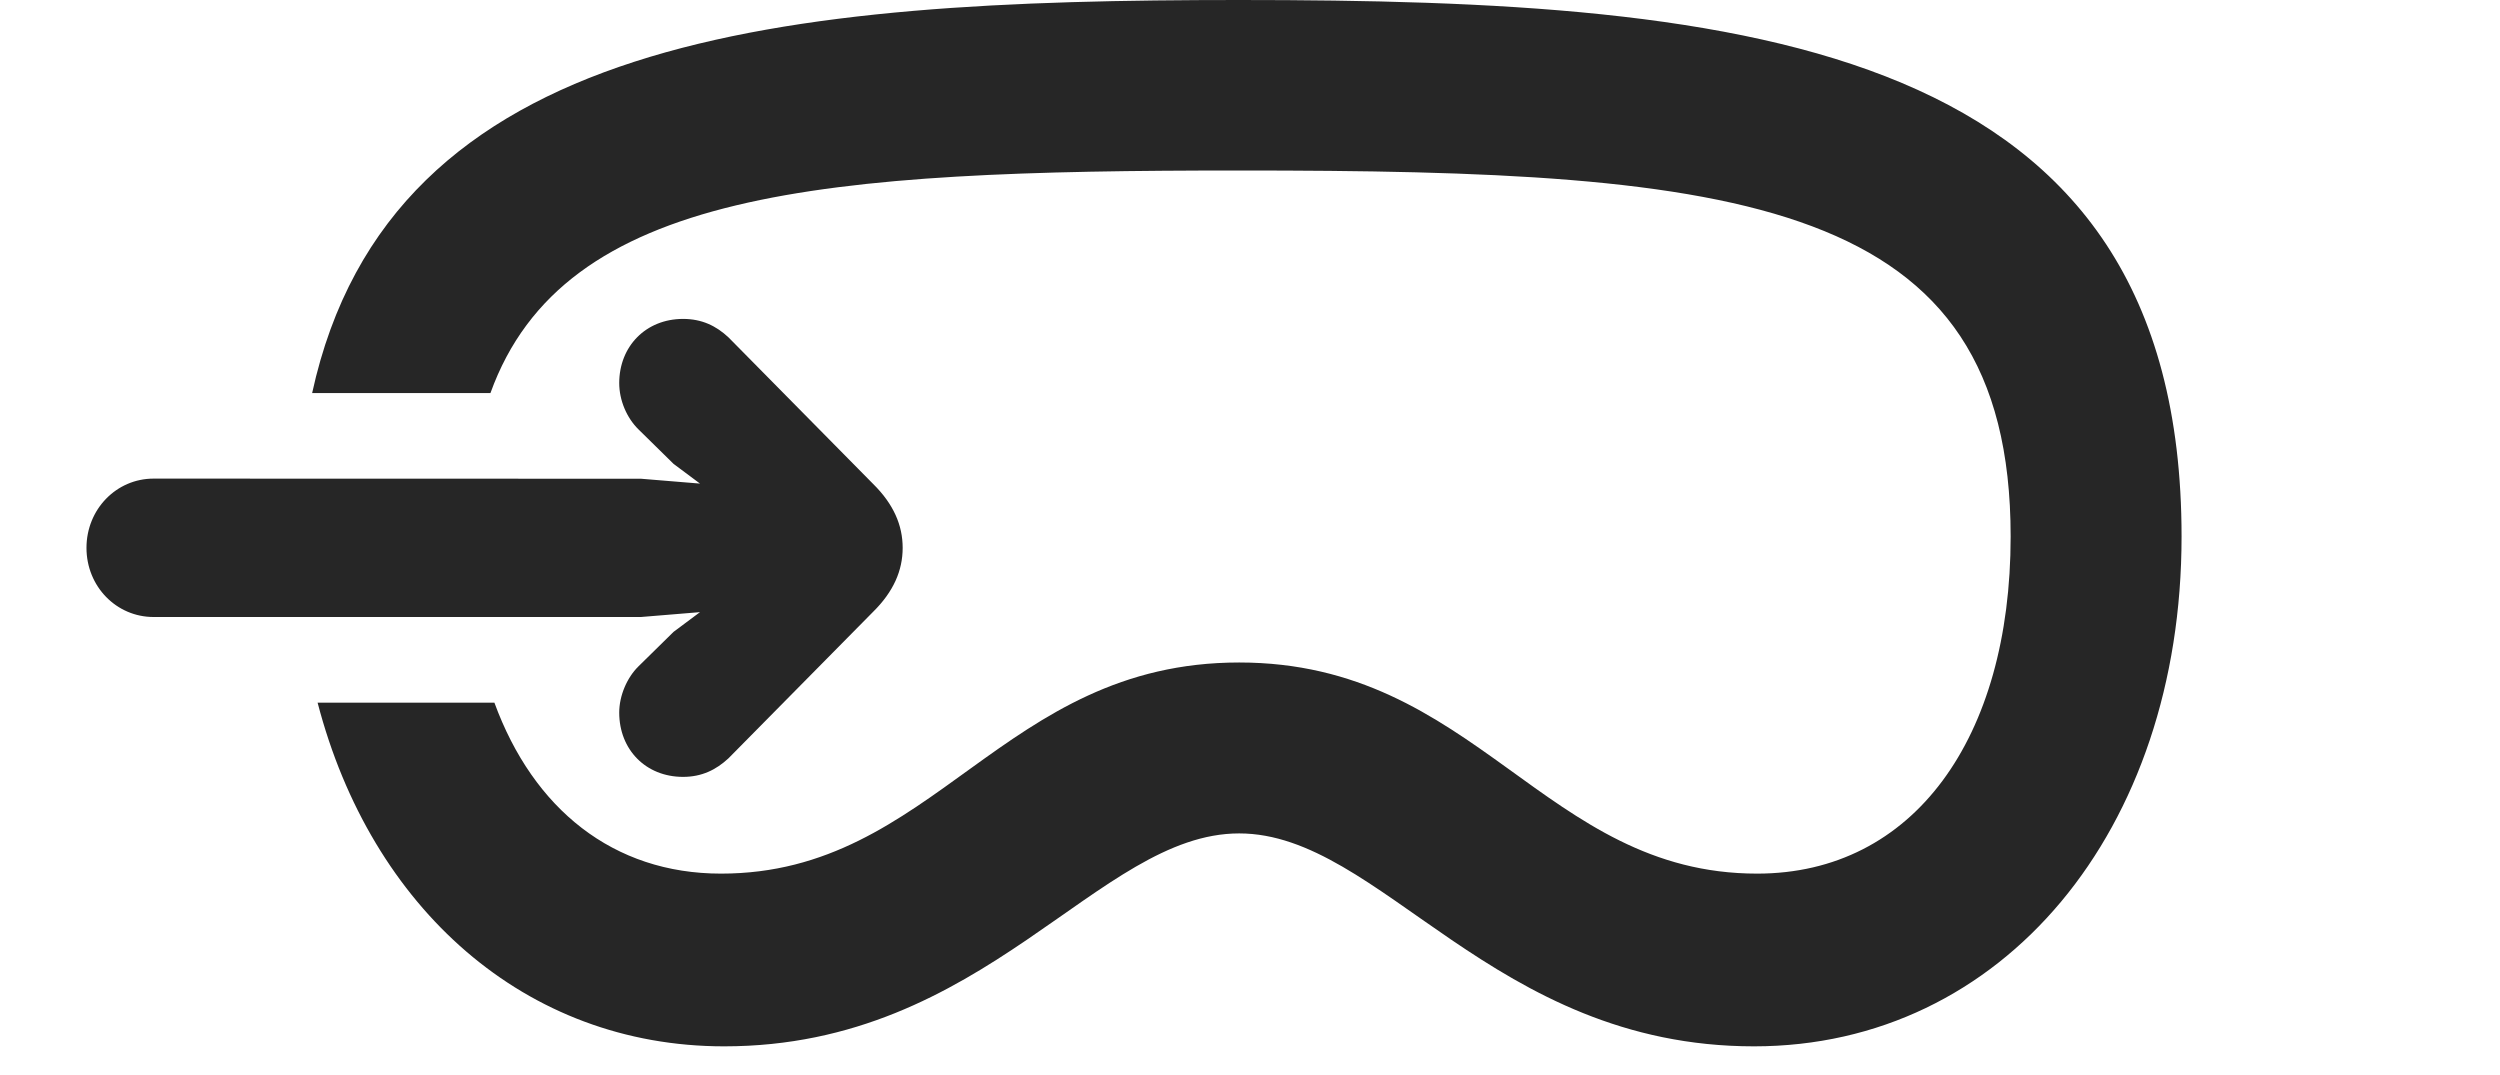 <?xml version="1.0" encoding="UTF-8"?>
<!--Generator: Apple Native CoreSVG 326-->
<!DOCTYPE svg PUBLIC "-//W3C//DTD SVG 1.1//EN" "http://www.w3.org/Graphics/SVG/1.1/DTD/svg11.dtd">
<svg version="1.1" xmlns="http://www.w3.org/2000/svg" xmlns:xlink="http://www.w3.org/1999/xlink"
       viewBox="0 0 41.657 17.916">
       <g>
              <rect height="17.916" opacity="0" width="41.657" x="0" y="0" />
              <path d="M36.351 8.941C36.351 13.835 33.375 17.435 29.227 17.435C24.867 17.435 23.005 13.887 20.648 13.887C18.288 13.887 16.429 17.435 12.066 17.435C8.752 17.435 6.184 15.134 5.292 11.708L8.238 11.708C8.887 13.481 10.217 14.557 12.014 14.557C15.574 14.557 16.694 11.039 20.648 11.039C24.602 11.039 25.729 14.557 29.279 14.557C31.884 14.557 33.503 12.302 33.503 8.941C33.503 3.29 28.976 2.841 20.648 2.841C13.698 2.841 9.396 3.155 8.172 6.55L5.201 6.55C6.507 0.564 13.053 0 20.648 0C29.16 0 36.351 0.707 36.351 8.941Z"
                     fill="currentColor" fill-opacity="0.85" />
              <path d="M2.559 10.281L10.679 10.281L11.664 10.2L11.224 10.528L10.642 11.1C10.448 11.289 10.318 11.591 10.318 11.874C10.318 12.49 10.76 12.945 11.382 12.945C11.694 12.945 11.932 12.827 12.138 12.636L14.548 10.195C14.89 9.858 15.041 9.504 15.041 9.129C15.041 8.753 14.89 8.4 14.548 8.063L12.138 5.621C11.932 5.429 11.694 5.314 11.382 5.314C10.76 5.314 10.318 5.773 10.318 6.383C10.318 6.667 10.441 6.962 10.642 7.158L11.224 7.73L11.664 8.058L10.679 7.977L2.559 7.975C1.94 7.975 1.441 8.485 1.441 9.129C1.441 9.773 1.94 10.281 2.559 10.281Z"
                     fill="currentColor" fill-opacity="0.85" />
       </g>
</svg>